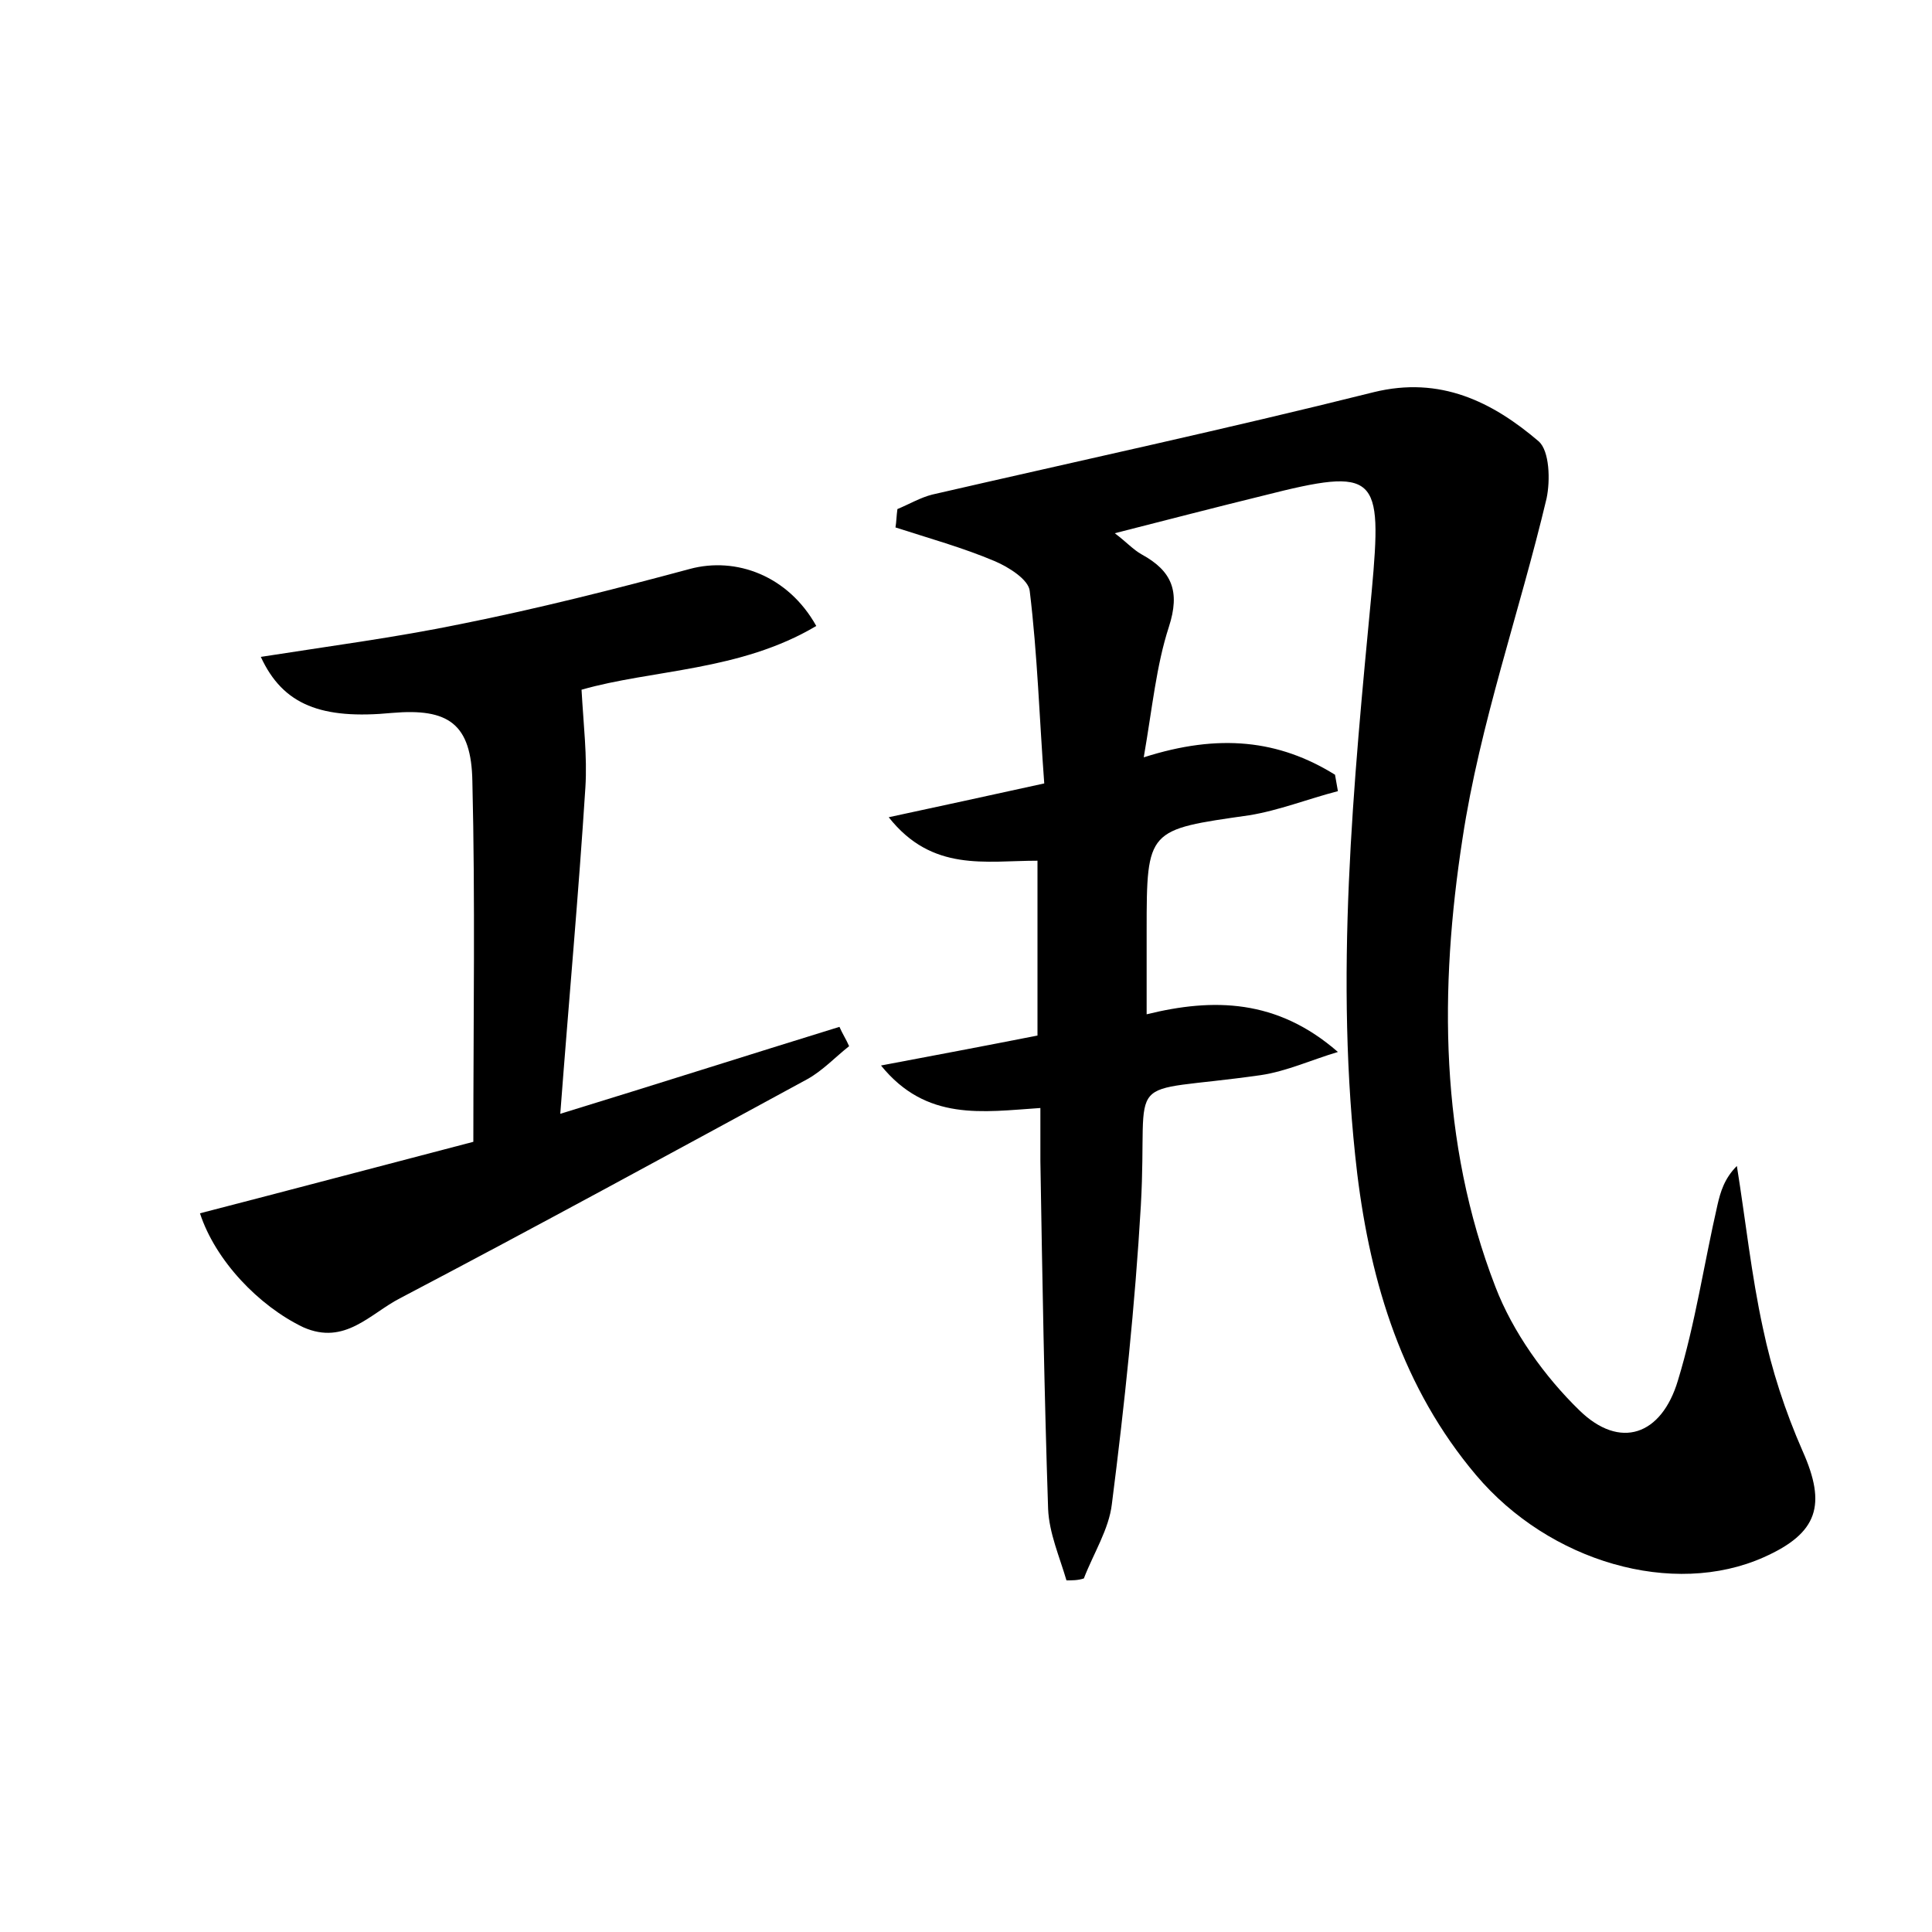 <?xml version="1.0" encoding="utf-8"?>
<!-- Generator: Adobe Illustrator 22.0.0, SVG Export Plug-In . SVG Version: 6.00 Build 0)  -->
<svg version="1.1" id="图层_1" xmlns="http://www.w3.org/2000/svg" xmlns:xlink="http://www.w3.org/1999/xlink" x="0px" y="0px"
	 viewBox="0 0 200 200" style="enable-background:new 0 0 200 200;" xml:space="preserve">
<style type="text/css">
	.st0{fill:#FFFFFF;}
</style>
<g>
	
	<path d="M110.4,163.6c-0.7-2.4-1.8-4.9-1.9-7.4c-0.4-12-0.6-24-0.8-36c0-1.7,0-3.5,0-5.5c-6,0.4-11.8,1.4-16.5-4.4
		c5.3-1,10.6-2,16.2-3.1c0-6,0-11.9,0-18.1c-5.4,0-10.9,1.2-15.4-4.5c5.1-1.1,10.2-2.2,16.1-3.5c-0.5-6.7-0.7-13.3-1.5-19.9
		c-0.1-1.2-2.2-2.5-3.6-3.1c-3.3-1.4-6.9-2.4-10.3-3.5c0.1-0.6,0.1-1.2,0.2-1.9c1.2-0.5,2.4-1.2,3.6-1.5
		c15.2-3.5,30.5-6.8,45.7-10.6c6.9-1.7,12.3,1,17.1,5.1c1.1,1,1.2,4,0.8,5.9c-2.8,11.8-6.9,23.3-8.7,35.2
		c-2.4,15.5-2.4,31.4,3.4,46.4c1.8,4.7,5.1,9.3,8.7,12.8c4.2,4.1,8.5,2.6,10.2-3.1c1.8-5.9,2.7-12.1,4.1-18.2c0.3-1.3,0.7-2.7,2-4
		c0.9,5.6,1.5,11.3,2.7,16.8c0.9,4.3,2.3,8.6,4.1,12.7c2.5,5.6,1.6,8.5-4,11c-9.4,4.2-22.2,0.5-29.8-8.5c-7.6-9-10.9-19.8-12.3-31.2
		c-2.4-20.2-0.4-40.3,1.5-60.3c1.1-12.1,0.6-12.9-11.2-9.9c-4.9,1.2-9.9,2.5-15.4,3.9c1.2,0.9,1.9,1.7,2.8,2.2
		c3.1,1.7,4,3.8,2.8,7.5c-1.3,4-1.7,8.3-2.6,13.5c7.8-2.5,14-1.8,19.8,1.8c0.1,0.6,0.2,1.1,0.3,1.7c-3.1,0.8-6.1,2-9.2,2.5
		c-10.5,1.5-10.6,1.4-10.6,11.9c0,2.7,0,5.4,0,8.7c6.9-1.7,13.5-1.6,19.8,3.9c-2.7,0.8-5.3,2-8,2.4c-14.8,2.1-11.6-0.8-12.4,13.5
		c-0.6,10.3-1.7,20.7-3,30.9c-0.3,2.6-1.9,5.1-2.9,7.7C111.6,163.6,111,163.6,110.4,163.6z"/>
	<path d="M20.7,125.6c9.3-2.4,18.7-4.9,28.3-7.4c0-12.7,0.2-25-0.1-37.3c-0.1-6-2.5-7.6-8.3-7.1C33.3,74.5,29.3,73,27,68
		c7-1.1,13.9-2,20.7-3.4c8-1.6,15.9-3.6,23.7-5.7c4.8-1.3,10.2,0.7,13.1,5.9c-7.9,4.7-17,4.5-24.3,6.6c0.2,3.6,0.6,6.9,0.4,10.1
		c-0.7,11-1.7,21.9-2.6,33.8c10.1-3.1,19.5-6.1,28.9-9c0.3,0.7,0.7,1.3,1,2c-1.4,1.1-2.7,2.5-4.3,3.4c-14,7.6-28.1,15.3-42.2,22.7
		c-3.1,1.6-5.7,4.9-10,3C26.8,135.2,22.3,130.5,20.7,125.6z"/>
</g>
</svg>
